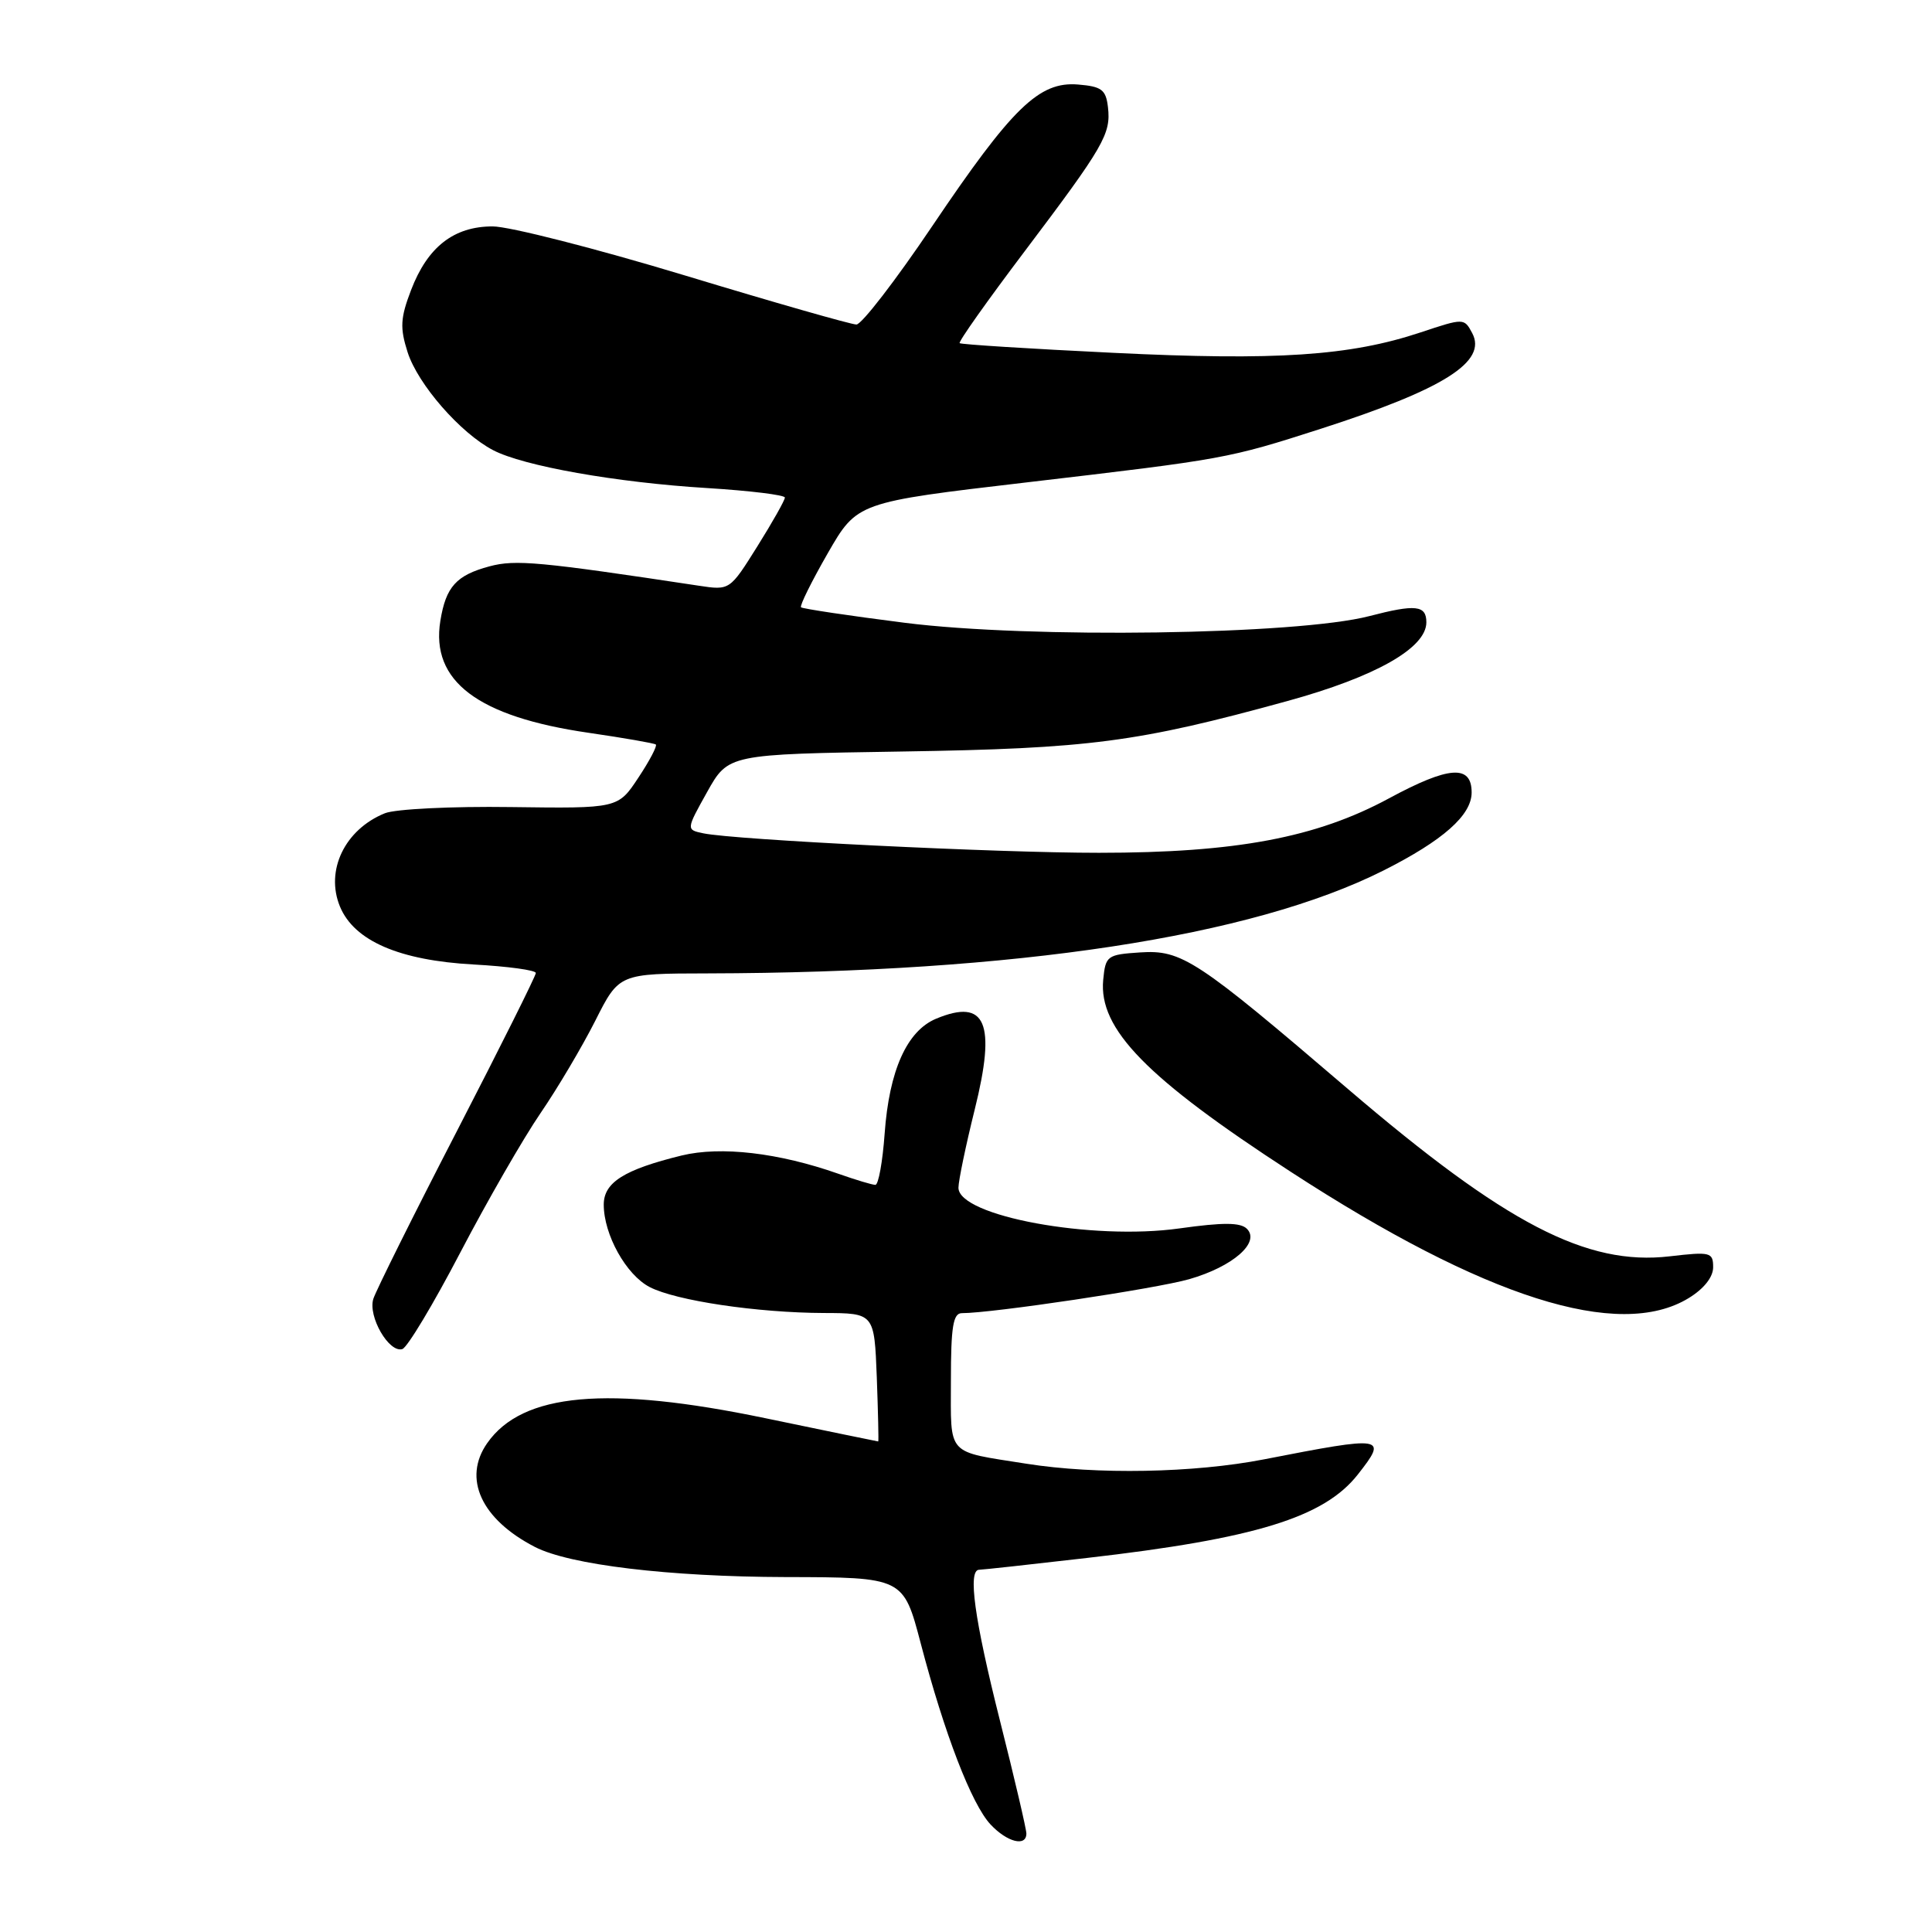 <?xml version="1.0" encoding="UTF-8" standalone="no"?>
<!DOCTYPE svg PUBLIC "-//W3C//DTD SVG 1.1//EN" "http://www.w3.org/Graphics/SVG/1.1/DTD/svg11.dtd" >
<svg xmlns="http://www.w3.org/2000/svg" xmlns:xlink="http://www.w3.org/1999/xlink" version="1.1" viewBox="0 0 256 256">
 <g >
 <path fill="currentColor"
d=" M 136.00 242.95 C 136.00 242.37 134.43 235.64 132.50 228.00 C 129.10 214.51 128.21 208.00 129.75 208.00 C 130.16 208.00 136.57 207.30 144.00 206.44 C 166.32 203.88 175.44 201.07 179.91 195.39 C 183.91 190.30 183.54 190.24 167.50 193.37 C 158.21 195.18 145.27 195.42 136.00 193.95 C 125.28 192.25 126.00 193.05 126.00 182.93 C 126.00 175.80 126.29 174.00 127.45 174.00 C 131.49 174.00 153.15 170.76 157.57 169.50 C 163.36 167.84 167.03 164.63 165.22 162.82 C 164.37 161.97 162.07 161.96 156.29 162.77 C 144.73 164.40 127.00 161.14 127.00 157.38 C 127.00 156.46 127.97 151.79 129.16 147.00 C 132.02 135.51 130.63 132.25 124.05 134.98 C 120.17 136.59 117.82 141.84 117.22 150.21 C 116.95 153.95 116.40 157.00 115.99 157.00 C 115.58 157.00 113.39 156.34 111.12 155.54 C 103.18 152.74 95.51 151.85 90.32 153.11 C 82.70 154.98 80.00 156.68 80.00 159.62 C 80.00 163.60 82.97 168.93 86.08 170.54 C 89.57 172.35 100.36 173.95 109.18 173.98 C 115.85 174.00 115.85 174.00 116.18 182.50 C 116.35 187.18 116.44 191.00 116.37 191.00 C 116.30 191.00 109.55 189.61 101.37 187.91 C 80.45 183.56 69.22 184.56 64.56 191.22 C 61.28 195.90 63.76 201.31 70.88 204.98 C 75.48 207.35 88.64 208.93 104.10 208.97 C 119.70 209.00 119.70 209.00 122.00 217.75 C 125.15 229.75 128.74 239.06 131.25 241.75 C 133.45 244.10 136.00 244.75 136.00 242.95 Z  M 61.00 165.95 C 64.58 159.10 69.36 150.80 71.62 147.50 C 73.88 144.20 77.14 138.69 78.88 135.25 C 82.03 129.00 82.03 129.00 93.76 128.98 C 134.60 128.89 165.86 124.13 183.31 115.35 C 191.21 111.37 195.00 108.02 195.00 105.01 C 195.00 101.28 192.00 101.49 184.04 105.79 C 174.40 111.00 163.75 113.00 145.62 113.00 C 132.25 113.01 97.37 111.29 93.20 110.42 C 90.91 109.94 90.91 109.94 93.70 104.94 C 96.50 99.94 96.50 99.94 119.50 99.58 C 144.36 99.19 150.71 98.36 170.59 92.89 C 182.27 89.68 189.00 85.86 189.00 82.46 C 189.00 80.19 187.58 80.04 181.43 81.64 C 171.86 84.12 136.45 84.63 119.86 82.52 C 112.51 81.59 106.34 80.66 106.14 80.47 C 105.94 80.27 107.53 77.06 109.67 73.33 C 113.57 66.55 113.57 66.55 136.03 63.92 C 162.39 60.83 162.67 60.78 175.00 56.82 C 191.32 51.57 197.10 47.92 195.07 44.13 C 194.01 42.14 193.96 42.14 188.25 44.04 C 178.88 47.16 169.13 47.81 147.50 46.75 C 136.50 46.22 127.35 45.64 127.16 45.47 C 126.97 45.29 130.84 39.83 135.75 33.33 C 146.30 19.35 147.22 17.75 146.81 14.20 C 146.54 11.88 145.98 11.46 142.85 11.20 C 137.69 10.77 134.13 14.23 123.52 29.97 C 118.69 37.14 114.17 43.00 113.48 43.00 C 112.79 43.00 102.57 40.08 90.76 36.50 C 78.96 32.93 67.49 30.00 65.28 30.00 C 60.14 30.00 56.66 32.71 54.47 38.43 C 53.05 42.14 52.98 43.44 54.01 46.67 C 55.37 50.92 60.99 57.37 65.32 59.64 C 69.33 61.75 81.69 63.94 93.70 64.67 C 99.37 65.02 104.00 65.59 104.00 65.93 C 104.00 66.28 102.36 69.19 100.35 72.40 C 96.70 78.23 96.70 78.23 92.60 77.61 C 71.50 74.42 68.31 74.12 64.87 75.04 C 60.46 76.22 59.08 77.75 58.35 82.26 C 57.05 90.25 63.30 94.97 78.00 97.10 C 82.67 97.78 86.68 98.48 86.90 98.65 C 87.11 98.82 86.08 100.80 84.59 103.04 C 81.89 107.13 81.89 107.13 67.69 106.94 C 59.89 106.83 52.38 107.20 51.00 107.76 C 45.69 109.91 43.07 115.35 45.05 120.13 C 46.93 124.67 52.91 127.26 62.75 127.80 C 67.29 128.05 71.00 128.55 71.00 128.93 C 71.00 129.30 66.30 138.72 60.55 149.86 C 54.80 160.99 49.82 171.01 49.47 172.10 C 48.73 174.43 51.54 179.30 53.31 178.76 C 53.97 178.56 57.43 172.79 61.00 165.95 Z  M 223.75 172.01 C 225.77 170.78 227.00 169.23 227.00 167.92 C 227.00 165.93 226.65 165.84 221.24 166.47 C 210.24 167.75 199.52 162.18 178.66 144.34 C 158.53 127.11 156.60 125.84 151.07 126.20 C 146.69 126.49 146.49 126.64 146.18 129.84 C 145.56 136.34 151.90 142.84 171.00 155.25 C 196.74 171.99 214.52 177.64 223.75 172.01 Z "/>
</g>
</svg>